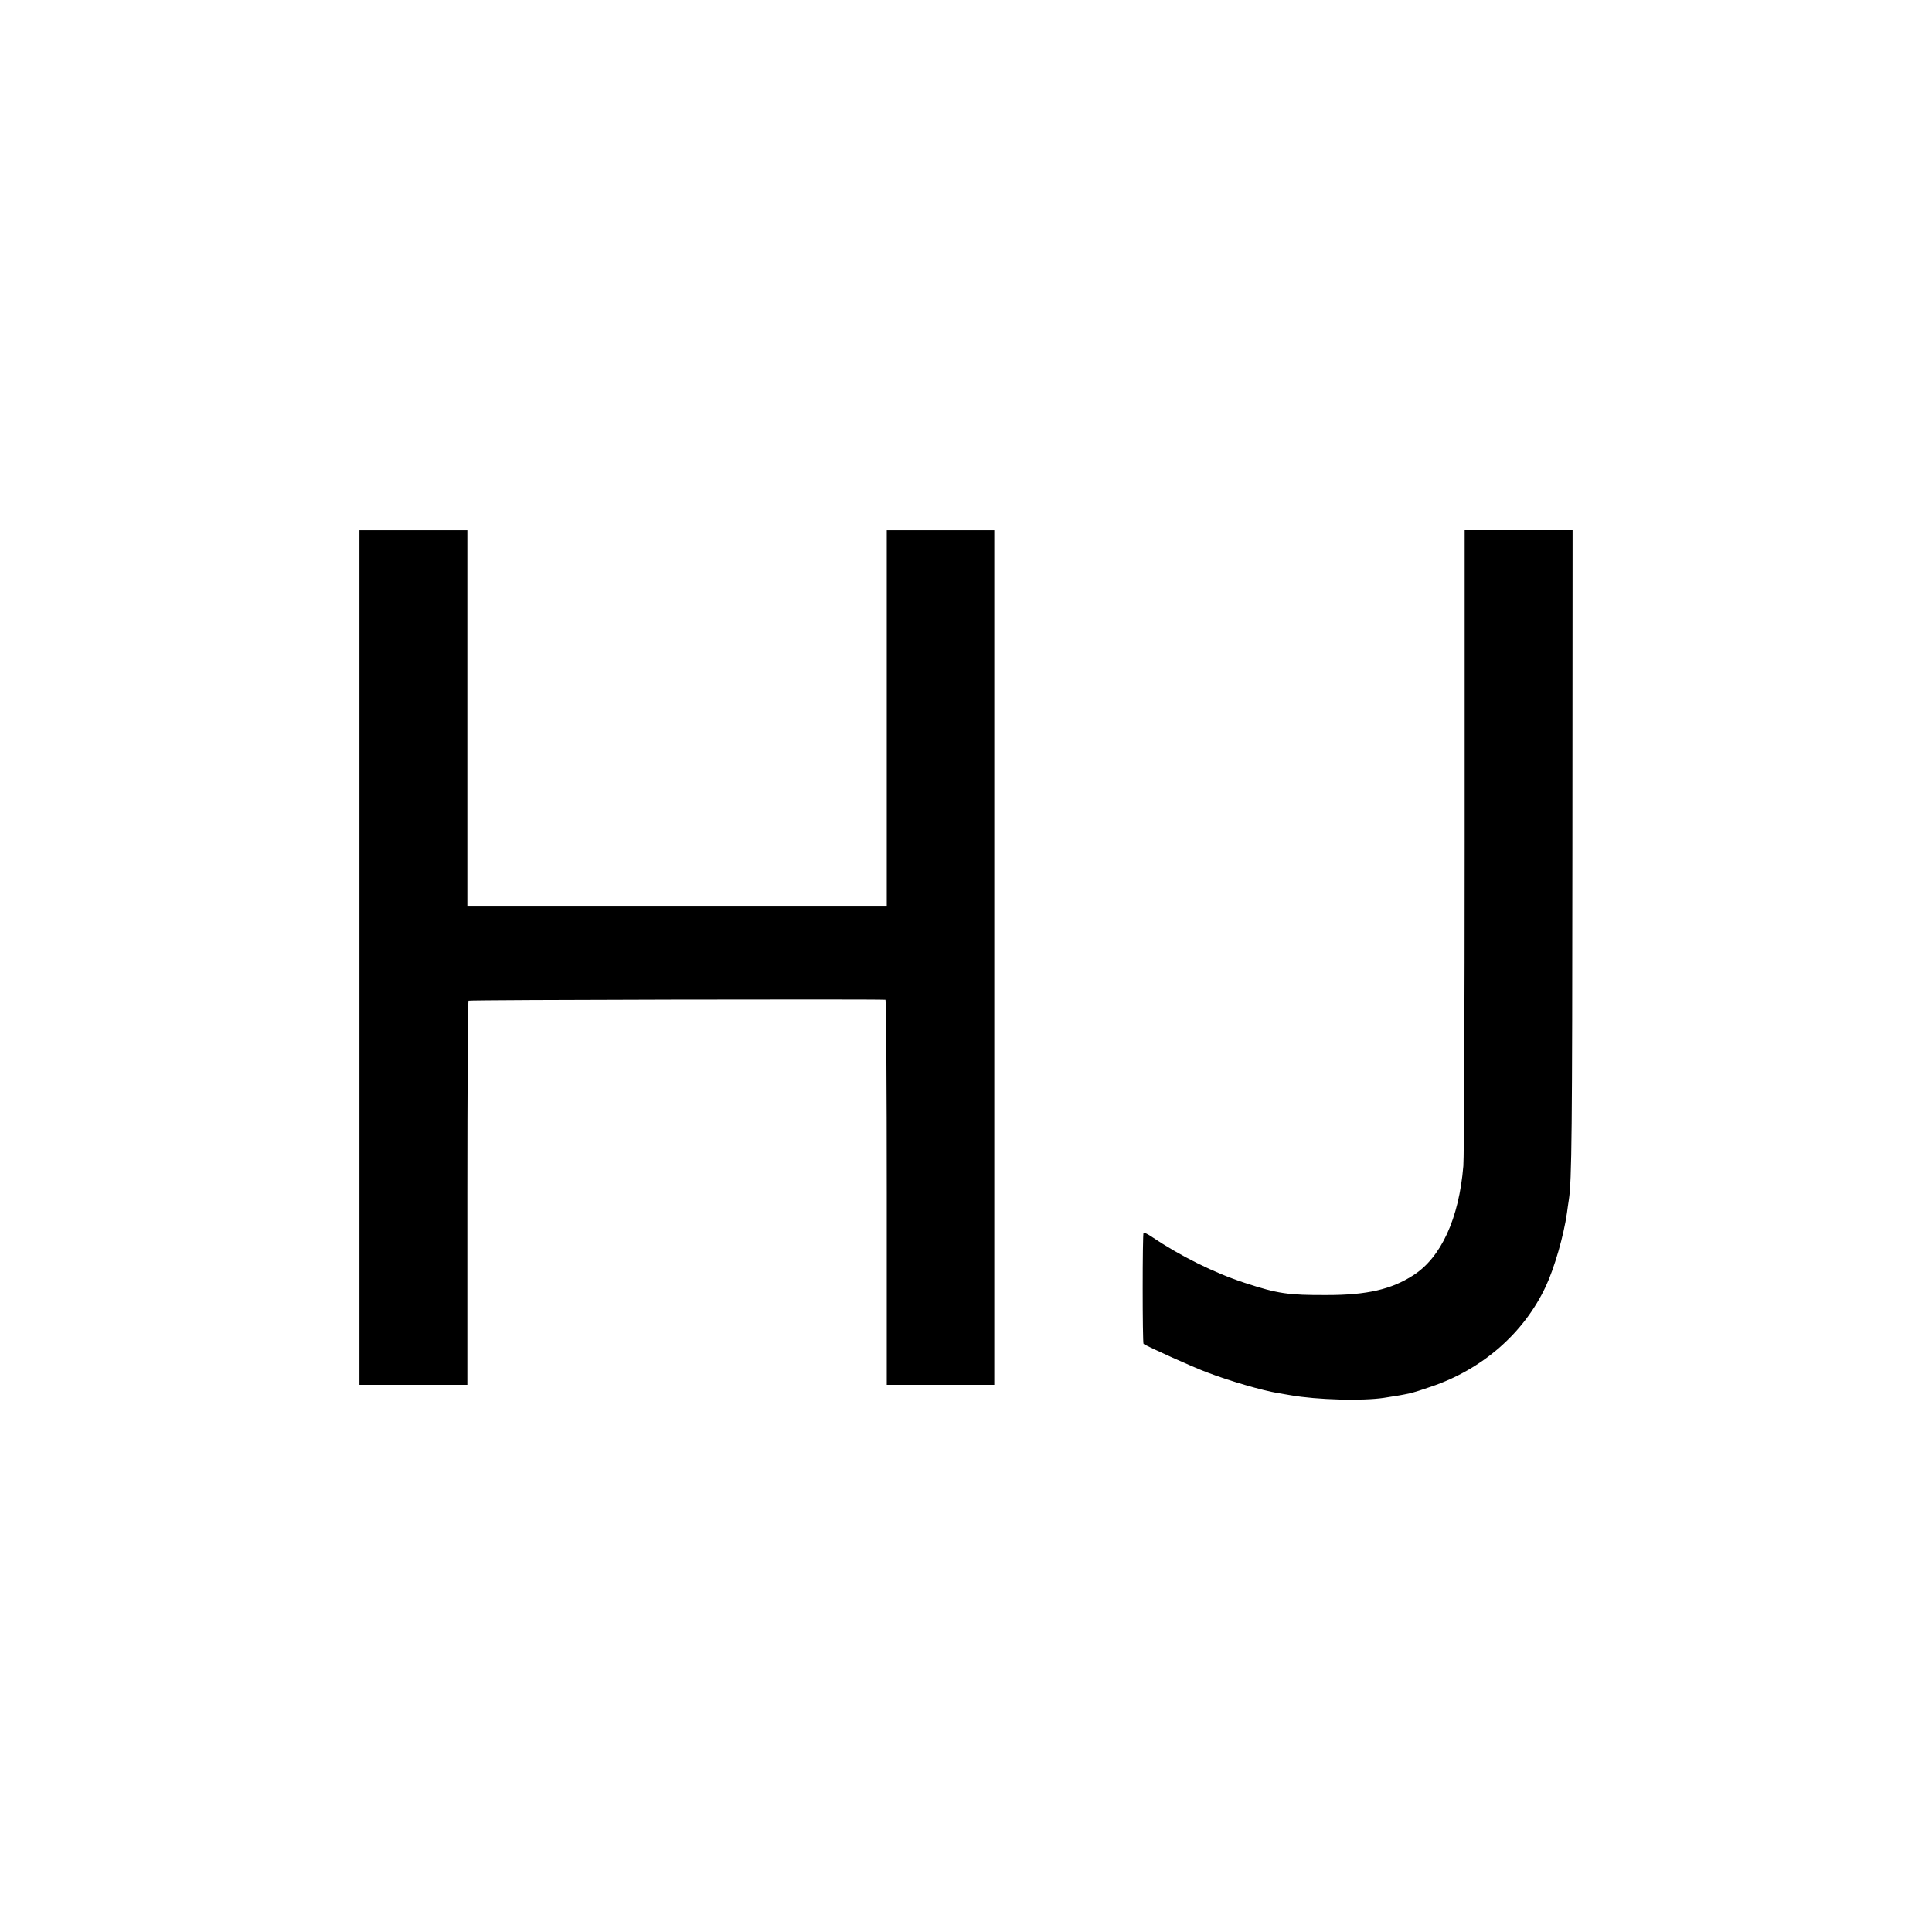 <?xml version="1.0" standalone="no"?>
<!DOCTYPE svg PUBLIC "-//W3C//DTD SVG 20010904//EN"
 "http://www.w3.org/TR/2001/REC-SVG-20010904/DTD/svg10.dtd">
<svg version="1.0" xmlns="http://www.w3.org/2000/svg"
 width="1024pt" height="1024pt" viewBox="0 0 1024 1024"
 preserveAspectRatio="xMidYMid meet">
<g transform="translate(0,1024) scale(0.1,-0.1)"
fill="#000000" stroke="none">
<path d="M1905 5165 l0 -2265 286 0 286 0 0 1015 c0 558 3 1018 6 1021 5 5
2160 9 2210 5 4 -1 7 -460 7 -1021 l0 -1020 285 0 285 0 0 2265 0 2265 -285 0
-285 0 0 -998 0 -997 -1112 0 -1111 0 0 998 0 997 -286 0 -286 0 0 -2265z"/>
<path d="M7763 5783 c0 -907 -3 -1682 -7 -1723 -23 -278 -118 -485 -265 -579
-116 -75 -246 -105 -456 -105 -207 -1 -262 7 -436 64 -163 53 -344 143 -498
247 -18 12 -36 21 -40 19 -6 -4 -6 -585 0 -589 22 -15 264 -124 334 -150 123
-47 295 -97 380 -111 17 -3 46 -8 65 -11 141 -25 383 -31 495 -14 135 21 144
23 249 59 273 92 493 284 609 532 46 98 95 269 112 388 3 25 8 56 10 70 16
100 18 364 19 1863 l1 1687 -286 0 -286 0 0 -1647z"/>
</g>
</svg>
